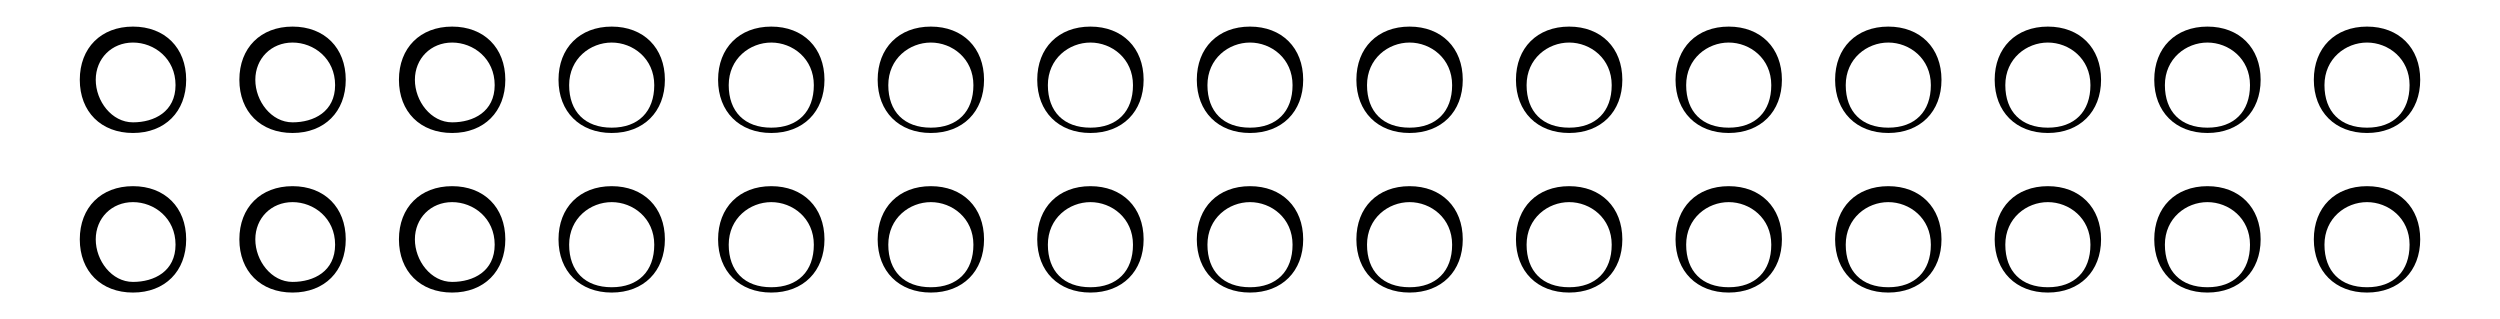 <?xml version="1.0" encoding="utf-8"?>
<!-- Generator: Adobe Illustrator 24.0.1, SVG Export Plug-In . SVG Version: 6.00 Build 0)  -->
<svg version="1.1" id="Layer_1" xmlns="http://www.w3.org/2000/svg" xmlns:xlink="http://www.w3.org/1999/xlink" x="0px" y="0px"
	 viewBox="0 0 47 6" style="enable-background:new 0 0 47 6;" xml:space="preserve">
<g>
	<path d="M2.5,0.8c0.4,0,0.8,0.3,0.8,0.8S2.9,2.3,2.5,2.3S1.8,1.9,1.8,1.5S2.1,0.8,2.5,0.8 M2.5,0.5c-0.6,0-1,0.4-1,1s0.4,1,1,1
		s1-0.4,1-1S3.1,0.5,2.5,0.5L2.5,0.5z"/>
</g>
<g>
	<path d="M2.5,3.8c0.4,0,0.8,0.3,0.8,0.8S2.9,5.3,2.5,5.3S1.8,4.9,1.8,4.5S2.1,3.8,2.5,3.8 M2.5,3.5c-0.6,0-1,0.4-1,1s0.4,1,1,1
		s1-0.4,1-1S3.1,3.5,2.5,3.5L2.5,3.5z"/>
</g>
<g>
	<path d="M5.5,0.8c0.4,0,0.8,0.3,0.8,0.8S5.9,2.3,5.5,2.3S4.8,1.9,4.8,1.5S5.1,0.8,5.5,0.8 M5.5,0.5c-0.6,0-1,0.4-1,1s0.4,1,1,1
		s1-0.4,1-1S6.1,0.5,5.5,0.5L5.5,0.5z"/>
</g>
<g>
	<path d="M5.5,3.8c0.4,0,0.8,0.3,0.8,0.8S5.9,5.3,5.5,5.3S4.8,4.9,4.8,4.5S5.1,3.8,5.5,3.8 M5.5,3.5c-0.6,0-1,0.4-1,1s0.4,1,1,1
		s1-0.4,1-1S6.1,3.5,5.5,3.5L5.5,3.5z"/>
</g>
<g>
	<path d="M8.5,0.8c0.4,0,0.8,0.3,0.8,0.8S8.9,2.3,8.5,2.3S7.8,1.9,7.8,1.5S8.1,0.8,8.5,0.8 M8.5,0.5c-0.6,0-1,0.4-1,1s0.4,1,1,1
		c0.6,0,1-0.4,1-1S9.1,0.5,8.5,0.5L8.5,0.5z"/>
</g>
<g>
	<path d="M8.5,3.8c0.4,0,0.8,0.3,0.8,0.8S8.9,5.3,8.5,5.3S7.8,4.9,7.8,4.5S8.1,3.8,8.5,3.8 M8.5,3.5c-0.6,0-1,0.4-1,1s0.4,1,1,1
		c0.6,0,1-0.4,1-1S9.1,3.5,8.5,3.5L8.5,3.5z"/>
</g>
<g>
	<path d="M11.5,0.8c0.4,0,0.8,0.3,0.8,0.8s-0.3,0.8-0.8,0.8s-0.8-0.3-0.8-0.8S11.1,0.8,11.5,0.8 M11.5,0.5c-0.6,0-1,0.4-1,1
		s0.4,1,1,1s1-0.4,1-1S12.1,0.5,11.5,0.5L11.5,0.5z"/>
</g>
<g>
	<path d="M11.5,3.8c0.4,0,0.8,0.3,0.8,0.8s-0.3,0.8-0.8,0.8s-0.8-0.3-0.8-0.8S11.1,3.8,11.5,3.8 M11.5,3.5c-0.6,0-1,0.4-1,1
		s0.4,1,1,1s1-0.4,1-1S12.1,3.5,11.5,3.5L11.5,3.5z"/>
</g>
<g>
	<path d="M14.5,0.8c0.4,0,0.8,0.3,0.8,0.8s-0.3,0.8-0.8,0.8s-0.8-0.3-0.8-0.8S14.1,0.8,14.5,0.8 M14.5,0.5c-0.6,0-1,0.4-1,1
		s0.4,1,1,1s1-0.4,1-1S15.1,0.5,14.5,0.5L14.5,0.5z"/>
</g>
<g>
	<path d="M14.5,3.8c0.4,0,0.8,0.3,0.8,0.8s-0.3,0.8-0.8,0.8s-0.8-0.3-0.8-0.8S14.1,3.8,14.5,3.8 M14.5,3.5c-0.6,0-1,0.4-1,1
		s0.4,1,1,1s1-0.4,1-1S15.1,3.5,14.5,3.5L14.5,3.5z"/>
</g>
<g>
	<path d="M17.5,0.8c0.4,0,0.8,0.3,0.8,0.8s-0.3,0.8-0.8,0.8s-0.8-0.3-0.8-0.8S17.1,0.8,17.5,0.8 M17.5,0.5c-0.6,0-1,0.4-1,1
		s0.4,1,1,1s1-0.4,1-1S18.1,0.5,17.5,0.5L17.5,0.5z"/>
</g>
<g>
	<path d="M17.5,3.8c0.4,0,0.8,0.3,0.8,0.8s-0.3,0.8-0.8,0.8s-0.8-0.3-0.8-0.8S17.1,3.8,17.5,3.8 M17.5,3.5c-0.6,0-1,0.4-1,1
		s0.4,1,1,1s1-0.4,1-1S18.1,3.5,17.5,3.5L17.5,3.5z"/>
</g>
<g>
	<path d="M20.5,0.8c0.4,0,0.8,0.3,0.8,0.8s-0.3,0.8-0.8,0.8s-0.8-0.3-0.8-0.8S20.1,0.8,20.5,0.8 M20.5,0.5c-0.6,0-1,0.4-1,1
		s0.4,1,1,1s1-0.4,1-1S21.1,0.5,20.5,0.5L20.5,0.5z"/>
</g>
<g>
	<path d="M20.5,3.8c0.4,0,0.8,0.3,0.8,0.8s-0.3,0.8-0.8,0.8s-0.8-0.3-0.8-0.8S20.1,3.8,20.5,3.8 M20.5,3.5c-0.6,0-1,0.4-1,1
		s0.4,1,1,1s1-0.4,1-1S21.1,3.5,20.5,3.5L20.5,3.5z"/>
</g>
<g>
	<path d="M23.5,0.8c0.4,0,0.8,0.3,0.8,0.8s-0.3,0.8-0.8,0.8s-0.8-0.3-0.8-0.8S23.1,0.8,23.5,0.8 M23.5,0.5c-0.6,0-1,0.4-1,1
		s0.4,1,1,1s1-0.4,1-1S24.1,0.5,23.5,0.5L23.5,0.5z"/>
</g>
<g>
	<path d="M23.5,3.8c0.4,0,0.8,0.3,0.8,0.8s-0.3,0.8-0.8,0.8s-0.8-0.3-0.8-0.8S23.1,3.8,23.5,3.8 M23.5,3.5c-0.6,0-1,0.4-1,1
		s0.4,1,1,1s1-0.4,1-1S24.1,3.5,23.5,3.5L23.5,3.5z"/>
</g>
<g>
	<path d="M26.5,0.8c0.4,0,0.8,0.3,0.8,0.8s-0.3,0.8-0.8,0.8s-0.8-0.3-0.8-0.8S26.1,0.8,26.5,0.8 M26.5,0.5c-0.6,0-1,0.4-1,1
		s0.4,1,1,1s1-0.4,1-1S27.1,0.5,26.5,0.5L26.5,0.5z"/>
</g>
<g>
	<path d="M26.5,3.8c0.4,0,0.8,0.3,0.8,0.8s-0.3,0.8-0.8,0.8s-0.8-0.3-0.8-0.8S26.1,3.8,26.5,3.8 M26.5,3.5c-0.6,0-1,0.4-1,1
		s0.4,1,1,1s1-0.4,1-1S27.1,3.5,26.5,3.5L26.5,3.5z"/>
</g>
<g>
	<path d="M29.5,0.8c0.4,0,0.8,0.3,0.8,0.8s-0.3,0.8-0.8,0.8s-0.8-0.3-0.8-0.8S29.1,0.8,29.5,0.8 M29.5,0.5c-0.6,0-1,0.4-1,1
		s0.4,1,1,1s1-0.4,1-1S30.1,0.5,29.5,0.5L29.5,0.5z"/>
</g>
<g>
	<path d="M29.5,3.8c0.4,0,0.8,0.3,0.8,0.8s-0.3,0.8-0.8,0.8s-0.8-0.3-0.8-0.8S29.1,3.8,29.5,3.8 M29.5,3.5c-0.6,0-1,0.4-1,1
		s0.4,1,1,1s1-0.4,1-1S30.1,3.5,29.5,3.5L29.5,3.5z"/>
</g>
<g>
	<path d="M32.5,0.8c0.4,0,0.8,0.3,0.8,0.8s-0.3,0.8-0.8,0.8s-0.8-0.3-0.8-0.8S32.1,0.8,32.5,0.8 M32.5,0.5c-0.6,0-1,0.4-1,1
		s0.4,1,1,1s1-0.4,1-1S33.1,0.5,32.5,0.5L32.5,0.5z"/>
</g>
<g>
	<path d="M32.5,3.8c0.4,0,0.8,0.3,0.8,0.8s-0.3,0.8-0.8,0.8s-0.8-0.3-0.8-0.8S32.1,3.8,32.5,3.8 M32.5,3.5c-0.6,0-1,0.4-1,1
		s0.4,1,1,1s1-0.4,1-1S33.1,3.5,32.5,3.5L32.5,3.5z"/>
</g>
<g>
	<path d="M35.5,0.8c0.4,0,0.8,0.3,0.8,0.8s-0.3,0.8-0.8,0.8s-0.8-0.3-0.8-0.8S35.1,0.8,35.5,0.8 M35.5,0.5c-0.6,0-1,0.4-1,1
		s0.4,1,1,1s1-0.4,1-1S36.1,0.5,35.5,0.5L35.5,0.5z"/>
</g>
<g>
	<path d="M35.5,3.8c0.4,0,0.8,0.3,0.8,0.8s-0.3,0.8-0.8,0.8s-0.8-0.3-0.8-0.8S35.1,3.8,35.5,3.8 M35.5,3.5c-0.6,0-1,0.4-1,1
		s0.4,1,1,1s1-0.4,1-1S36.1,3.5,35.5,3.5L35.5,3.5z"/>
</g>
<g>
	<path d="M38.5,0.8c0.4,0,0.8,0.3,0.8,0.8s-0.3,0.8-0.8,0.8s-0.8-0.3-0.8-0.8S38.1,0.8,38.5,0.8 M38.5,0.5c-0.6,0-1,0.4-1,1
		s0.4,1,1,1s1-0.4,1-1S39.1,0.5,38.5,0.5L38.5,0.5z"/>
</g>
<g>
	<path d="M38.5,3.8c0.4,0,0.8,0.3,0.8,0.8s-0.3,0.8-0.8,0.8s-0.8-0.3-0.8-0.8S38.1,3.8,38.5,3.8 M38.5,3.5c-0.6,0-1,0.4-1,1
		s0.4,1,1,1s1-0.4,1-1S39.1,3.5,38.5,3.5L38.5,3.5z"/>
</g>
<g>
	<path d="M41.5,0.8c0.4,0,0.8,0.3,0.8,0.8s-0.3,0.8-0.8,0.8s-0.8-0.3-0.8-0.8S41.1,0.8,41.5,0.8 M41.5,0.5c-0.6,0-1,0.4-1,1
		s0.4,1,1,1s1-0.4,1-1S42.1,0.5,41.5,0.5L41.5,0.5z"/>
</g>
<g>
	<path d="M41.5,3.8c0.4,0,0.8,0.3,0.8,0.8s-0.3,0.8-0.8,0.8s-0.8-0.3-0.8-0.8S41.1,3.8,41.5,3.8 M41.5,3.5c-0.6,0-1,0.4-1,1
		s0.4,1,1,1s1-0.4,1-1S42.1,3.5,41.5,3.5L41.5,3.5z"/>
</g>
<g>
	<path d="M44.5,0.8c0.4,0,0.8,0.3,0.8,0.8s-0.3,0.8-0.8,0.8s-0.8-0.3-0.8-0.8S44.1,0.8,44.5,0.8 M44.5,0.5c-0.6,0-1,0.4-1,1
		s0.4,1,1,1s1-0.4,1-1S45.1,0.5,44.5,0.5L44.5,0.5z"/>
</g>
<g>
	<path d="M44.5,3.8c0.4,0,0.8,0.3,0.8,0.8s-0.3,0.8-0.8,0.8s-0.8-0.3-0.8-0.8S44.1,3.8,44.5,3.8 M44.5,3.5c-0.6,0-1,0.4-1,1
		s0.4,1,1,1s1-0.4,1-1S45.1,3.5,44.5,3.5L44.5,3.5z"/>
</g>
</svg>
